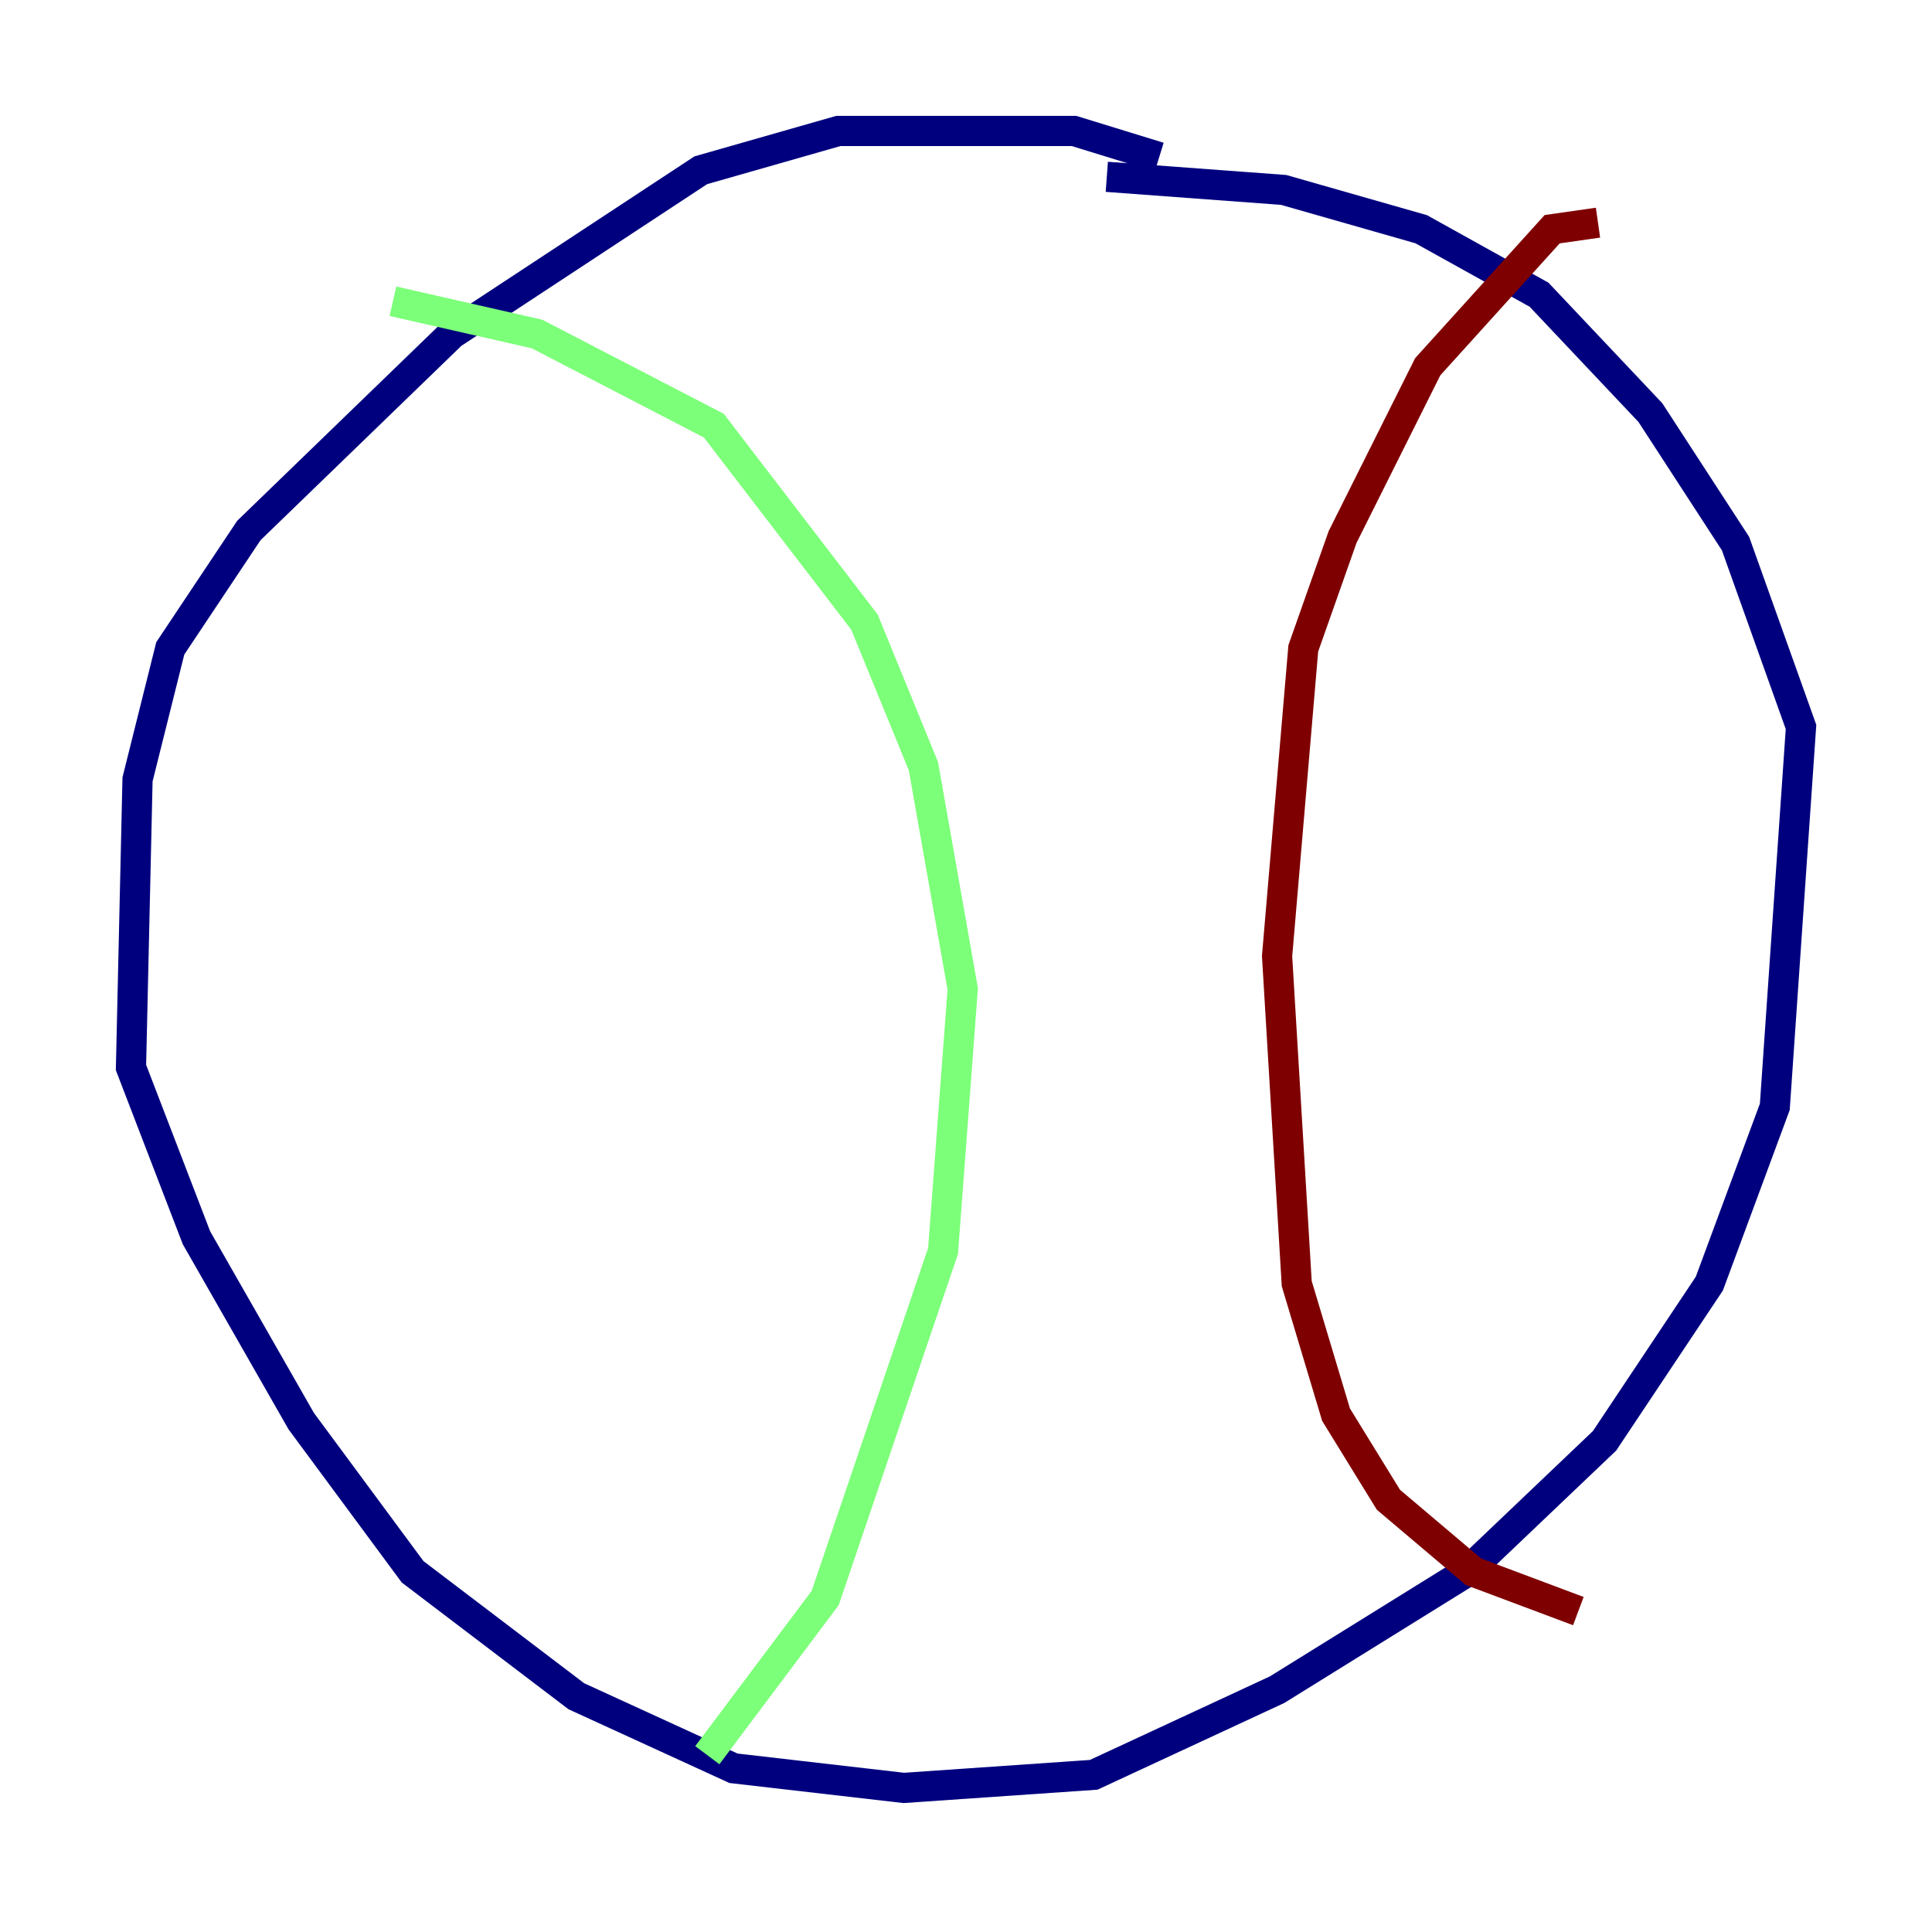 <?xml version="1.0" encoding="utf-8" ?>
<svg baseProfile="tiny" height="128" version="1.2" viewBox="0,0,128,128" width="128" xmlns="http://www.w3.org/2000/svg" xmlns:ev="http://www.w3.org/2001/xml-events" xmlns:xlink="http://www.w3.org/1999/xlink"><defs /><polyline fill="none" points="76.8,10.414 71.159,8.678 55.539,8.678 46.427,11.281 29.939,22.129 16.488,35.146 11.281,42.956 9.112,51.634 8.678,70.725 13.017,82.007 19.959,94.156 27.336,104.136 38.183,112.38 48.597,117.153 59.878,118.454 72.461,117.586 84.61,111.946 97.193,104.136 106.305,95.458 113.248,85.044 117.586,73.329 119.322,48.163 114.983,36.014 109.342,27.336 101.966,19.525 94.156,15.186 85.044,12.583 73.329,11.715" stroke="#00007f" stroke-width="2" /><polyline fill="none" points="26.034,19.959 35.58,22.129 47.295,28.203 57.275,41.22 61.18,50.766 63.783,65.519 62.481,82.875 54.671,105.871 46.861,116.285" stroke="#7cff79" stroke-width="2" /><polyline fill="none" points="105.871,14.752 102.834,15.186 94.59,24.298 88.949,35.58 86.346,42.956 84.61,63.349 85.912,85.044 88.515,93.722 91.986,99.363 97.627,104.136 104.57,106.739" stroke="#7f0000" stroke-width="2" /></svg>